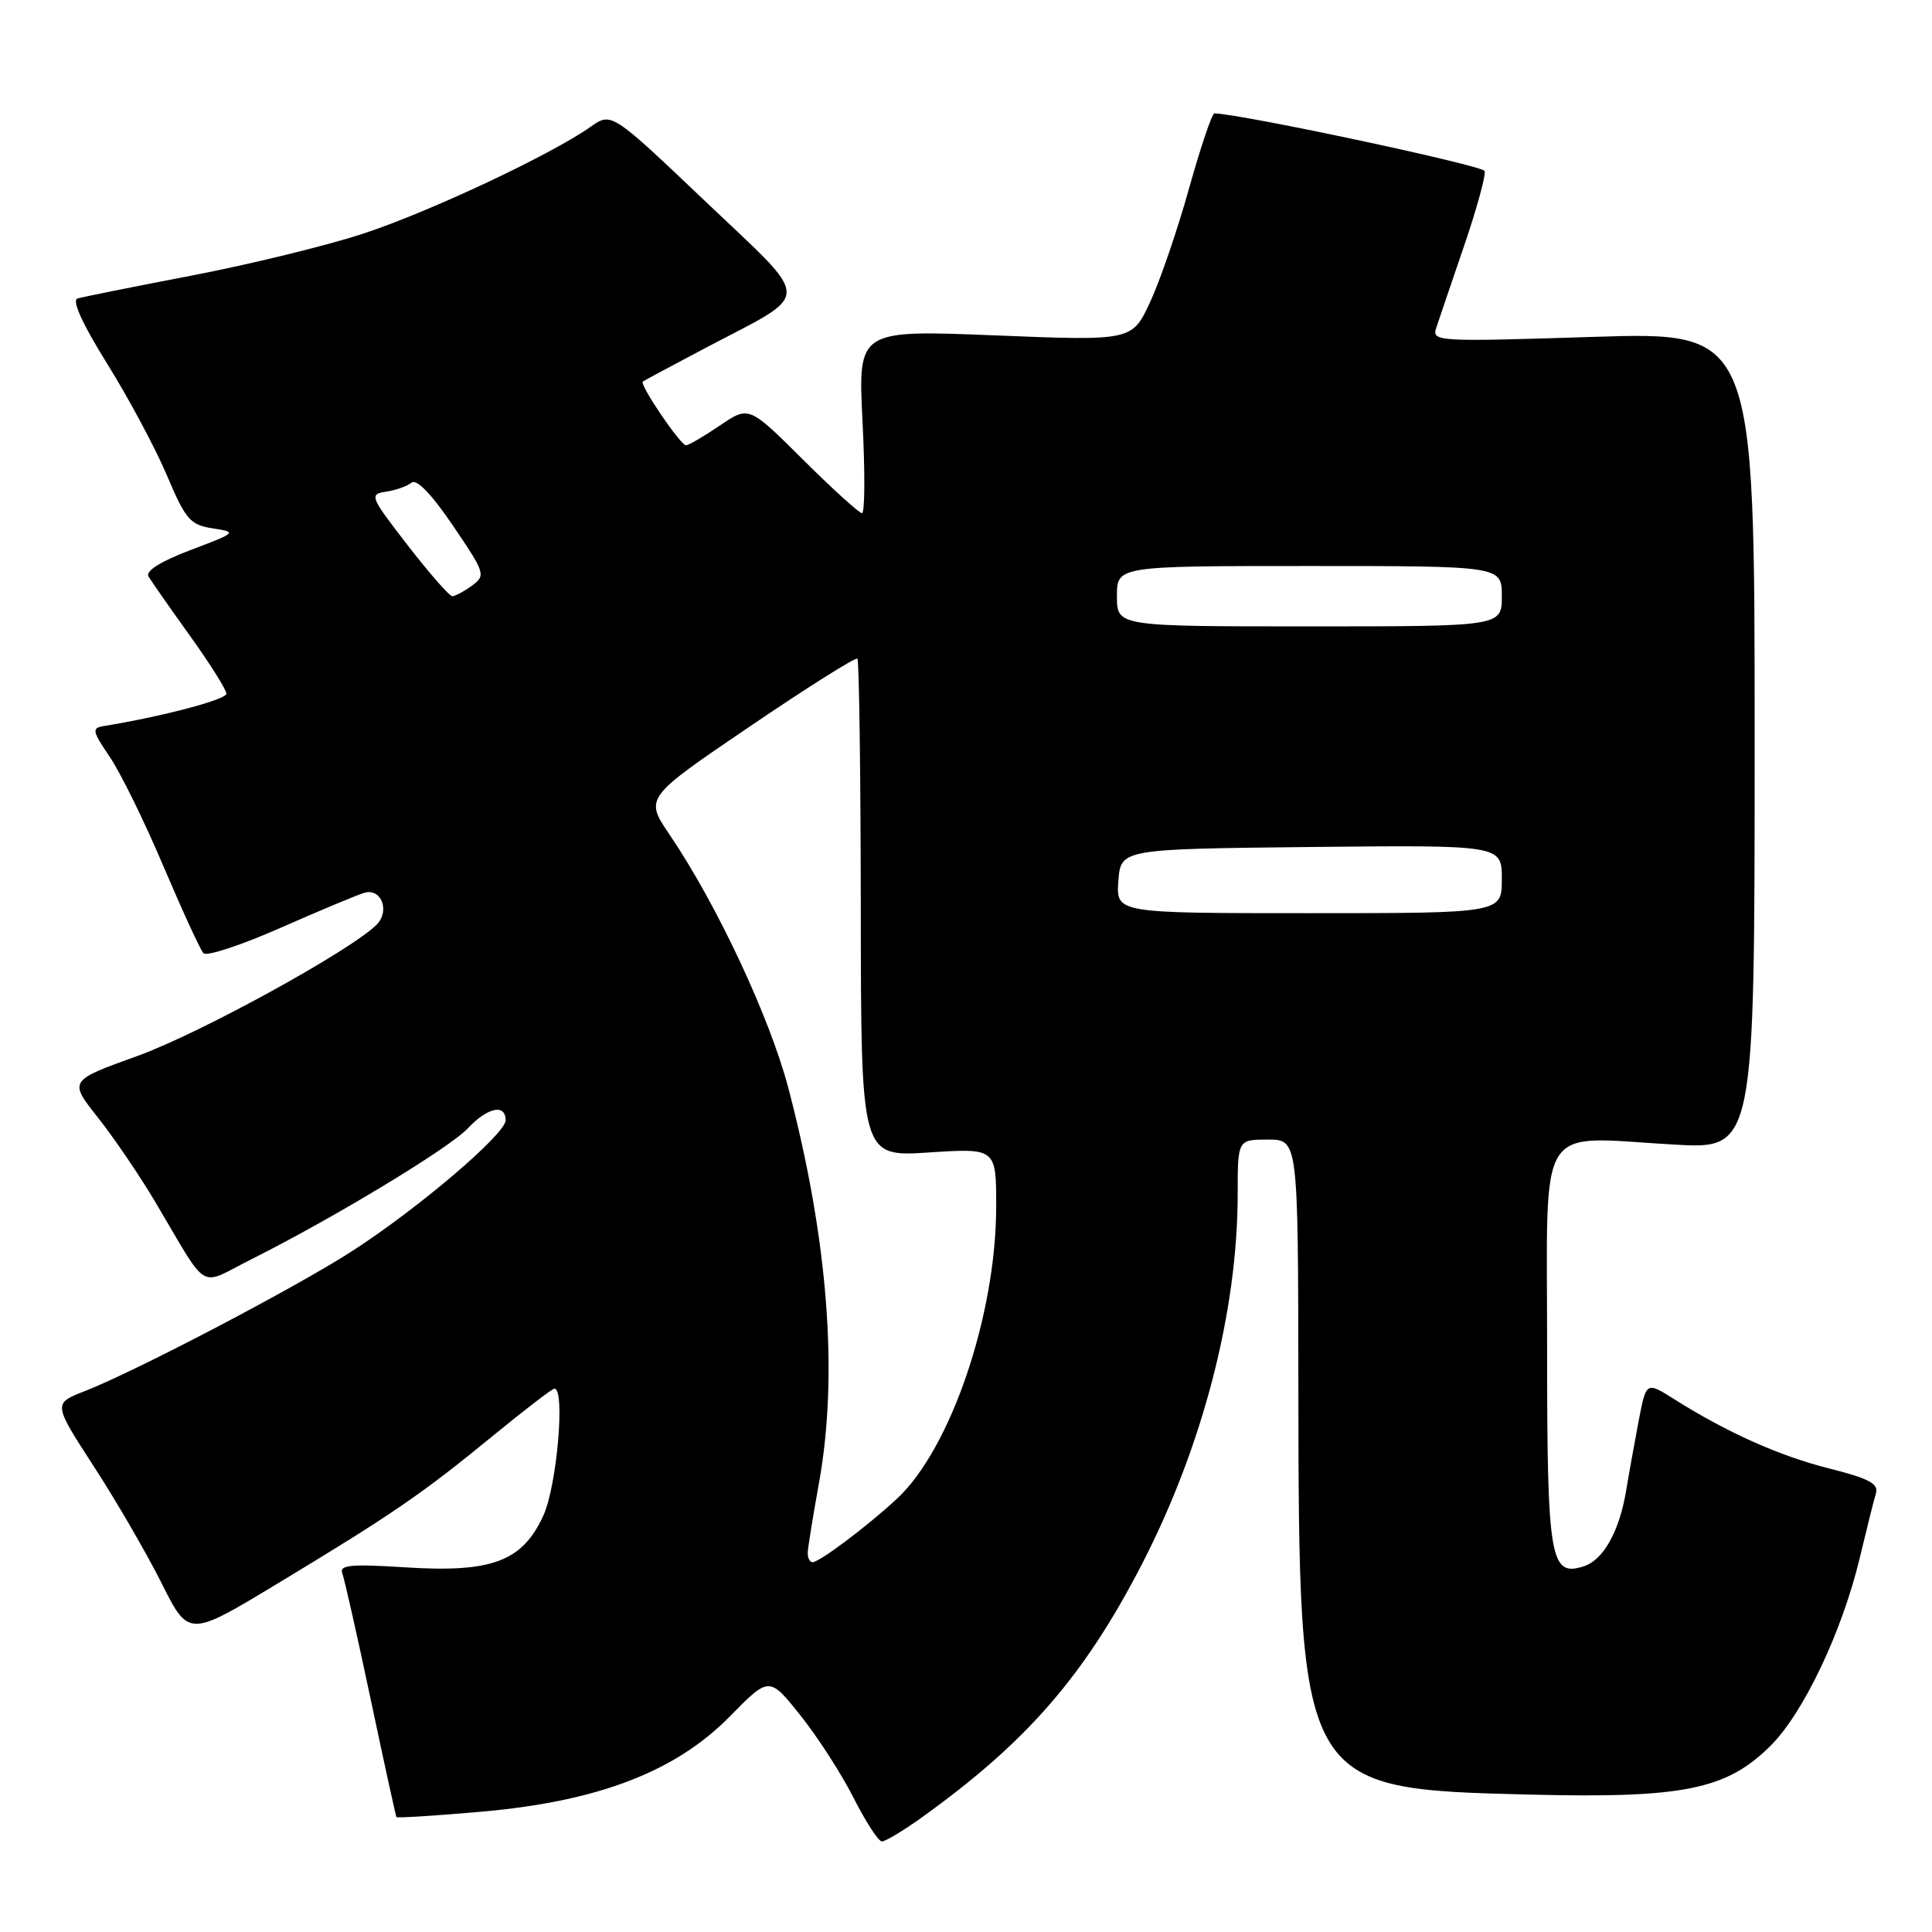<?xml version="1.0" encoding="UTF-8" standalone="no"?>
<!DOCTYPE svg PUBLIC "-//W3C//DTD SVG 1.1//EN" "http://www.w3.org/Graphics/SVG/1.1/DTD/svg11.dtd" >
<svg xmlns="http://www.w3.org/2000/svg" xmlns:xlink="http://www.w3.org/1999/xlink" version="1.1" viewBox="0 0 256 256">
 <g >
 <path fill="currentColor"
d=" M 122.10 240.85 C 136.02 230.87 143.64 222.11 151.27 207.34 C 159.36 191.68 163.99 173.82 164.00 158.25 C 164.00 151.00 164.00 151.00 168.00 151.00 C 172.00 151.00 172.00 151.00 172.04 183.25 C 172.10 236.99 172.12 237.03 202.61 237.79 C 223.07 238.30 228.79 237.14 234.64 231.29 C 238.98 226.95 244.07 216.23 246.41 206.50 C 247.33 202.65 248.30 198.77 248.57 197.88 C 248.95 196.60 247.65 195.91 242.42 194.59 C 235.80 192.93 228.84 189.82 221.83 185.39 C 218.13 183.06 218.13 183.06 217.13 188.28 C 216.59 191.15 215.84 195.28 215.48 197.47 C 214.59 202.90 212.45 206.72 209.84 207.55 C 205.38 208.97 205.00 206.66 205.00 178.43 C 205.00 148.02 203.38 150.61 221.76 151.66 C 232.50 152.28 232.50 152.28 232.50 98.12 C 232.50 43.96 232.50 43.96 211.09 44.64 C 190.30 45.30 189.70 45.27 190.32 43.41 C 190.67 42.36 192.32 37.48 194.00 32.58 C 195.68 27.67 196.90 23.20 196.72 22.66 C 196.47 21.92 164.78 15.16 160.92 15.02 C 160.60 15.01 159.10 19.46 157.57 24.91 C 156.05 30.37 153.73 37.16 152.41 40.00 C 150.01 45.17 150.01 45.17 131.85 44.44 C 113.68 43.71 113.68 43.71 114.29 55.86 C 114.63 62.53 114.60 68.00 114.22 68.00 C 113.85 68.00 110.32 64.80 106.39 60.89 C 99.23 53.77 99.23 53.77 95.38 56.39 C 93.27 57.82 91.25 59.00 90.90 59.00 C 90.16 59.00 84.69 50.94 85.18 50.56 C 85.35 50.43 89.10 48.41 93.51 46.09 C 107.80 38.56 107.81 40.33 93.45 26.67 C 81.02 14.85 81.02 14.85 78.26 16.80 C 73.03 20.50 56.76 28.14 48.06 30.98 C 43.27 32.55 33.08 35.04 25.42 36.51 C 17.76 37.98 10.95 39.35 10.27 39.55 C 9.49 39.79 10.92 42.93 14.21 48.21 C 17.05 52.77 20.61 59.42 22.12 63.00 C 24.60 68.86 25.20 69.55 28.18 70.01 C 31.44 70.51 31.39 70.56 25.26 72.88 C 21.34 74.36 19.27 75.65 19.67 76.37 C 20.03 76.99 22.50 80.53 25.16 84.23 C 27.82 87.94 30.00 91.40 30.00 91.92 C 30.00 92.70 21.46 94.95 13.73 96.21 C 12.14 96.47 12.23 96.89 14.53 100.27 C 15.95 102.35 19.15 108.87 21.65 114.77 C 24.16 120.67 26.54 125.86 26.96 126.31 C 27.37 126.75 31.94 125.25 37.11 122.97 C 42.27 120.70 47.28 118.60 48.24 118.31 C 50.52 117.61 51.72 120.71 49.89 122.54 C 46.43 125.98 26.44 136.96 18.21 139.92 C 9.11 143.20 9.11 143.20 12.98 148.09 C 15.11 150.78 18.52 155.80 20.56 159.24 C 27.80 171.44 26.16 170.45 33.27 166.88 C 44.20 161.40 59.53 152.13 61.98 149.52 C 64.60 146.73 67.00 146.22 67.00 148.44 C 67.00 150.25 55.60 159.98 46.78 165.70 C 39.45 170.46 18.01 181.69 11.26 184.32 C 7.03 185.97 7.03 185.97 12.39 194.24 C 15.34 198.78 19.39 205.75 21.38 209.72 C 25.00 216.95 25.00 216.95 36.74 209.85 C 52.02 200.63 55.92 197.95 65.22 190.33 C 69.46 186.85 73.17 184.00 73.47 184.00 C 74.91 184.00 73.80 196.85 72.01 200.79 C 69.23 206.90 65.19 208.42 53.67 207.68 C 46.45 207.22 44.93 207.37 45.36 208.48 C 45.64 209.24 47.34 216.75 49.12 225.18 C 50.90 233.60 52.44 240.62 52.53 240.77 C 52.62 240.91 57.68 240.60 63.76 240.06 C 79.22 238.71 89.52 234.76 96.71 227.43 C 101.93 222.12 101.93 222.12 106.07 227.31 C 108.35 230.16 111.52 235.09 113.12 238.25 C 114.72 241.41 116.40 244.00 116.86 244.00 C 117.32 244.00 119.68 242.58 122.10 240.85 Z  M 107.03 205.75 C 107.05 205.06 107.72 200.90 108.52 196.50 C 111.11 182.12 109.73 164.24 104.46 144.17 C 101.99 134.80 94.98 119.82 88.73 110.61 C 85.42 105.72 85.42 105.72 99.31 96.29 C 106.95 91.10 113.38 87.05 113.61 87.28 C 113.84 87.51 114.04 102.45 114.06 120.49 C 114.09 153.29 114.09 153.29 123.05 152.71 C 132.00 152.13 132.00 152.13 132.00 159.87 C 132.00 174.24 125.97 191.99 118.84 198.60 C 114.88 202.27 108.58 207.00 107.66 207.00 C 107.30 207.00 107.02 206.44 107.03 205.75 Z  M 148.19 116.75 C 148.50 112.50 148.50 112.50 173.75 112.23 C 199.00 111.97 199.00 111.97 199.00 116.48 C 199.00 121.00 199.00 121.00 173.44 121.00 C 147.89 121.00 147.89 121.00 148.19 116.75 Z  M 148.00 79.00 C 148.00 75.00 148.00 75.00 173.50 75.00 C 199.00 75.00 199.00 75.00 199.00 79.00 C 199.00 83.00 199.00 83.00 173.50 83.00 C 148.00 83.00 148.00 83.00 148.00 79.00 Z  M 54.02 72.25 C 49.02 65.79 48.90 65.49 51.15 65.15 C 52.44 64.96 53.97 64.42 54.54 63.95 C 55.20 63.42 57.22 65.51 60.02 69.65 C 64.29 75.94 64.39 76.24 62.54 77.60 C 61.48 78.37 60.31 79.00 59.93 79.00 C 59.55 79.00 56.89 75.96 54.02 72.25 Z "/>
</g>
</svg>
